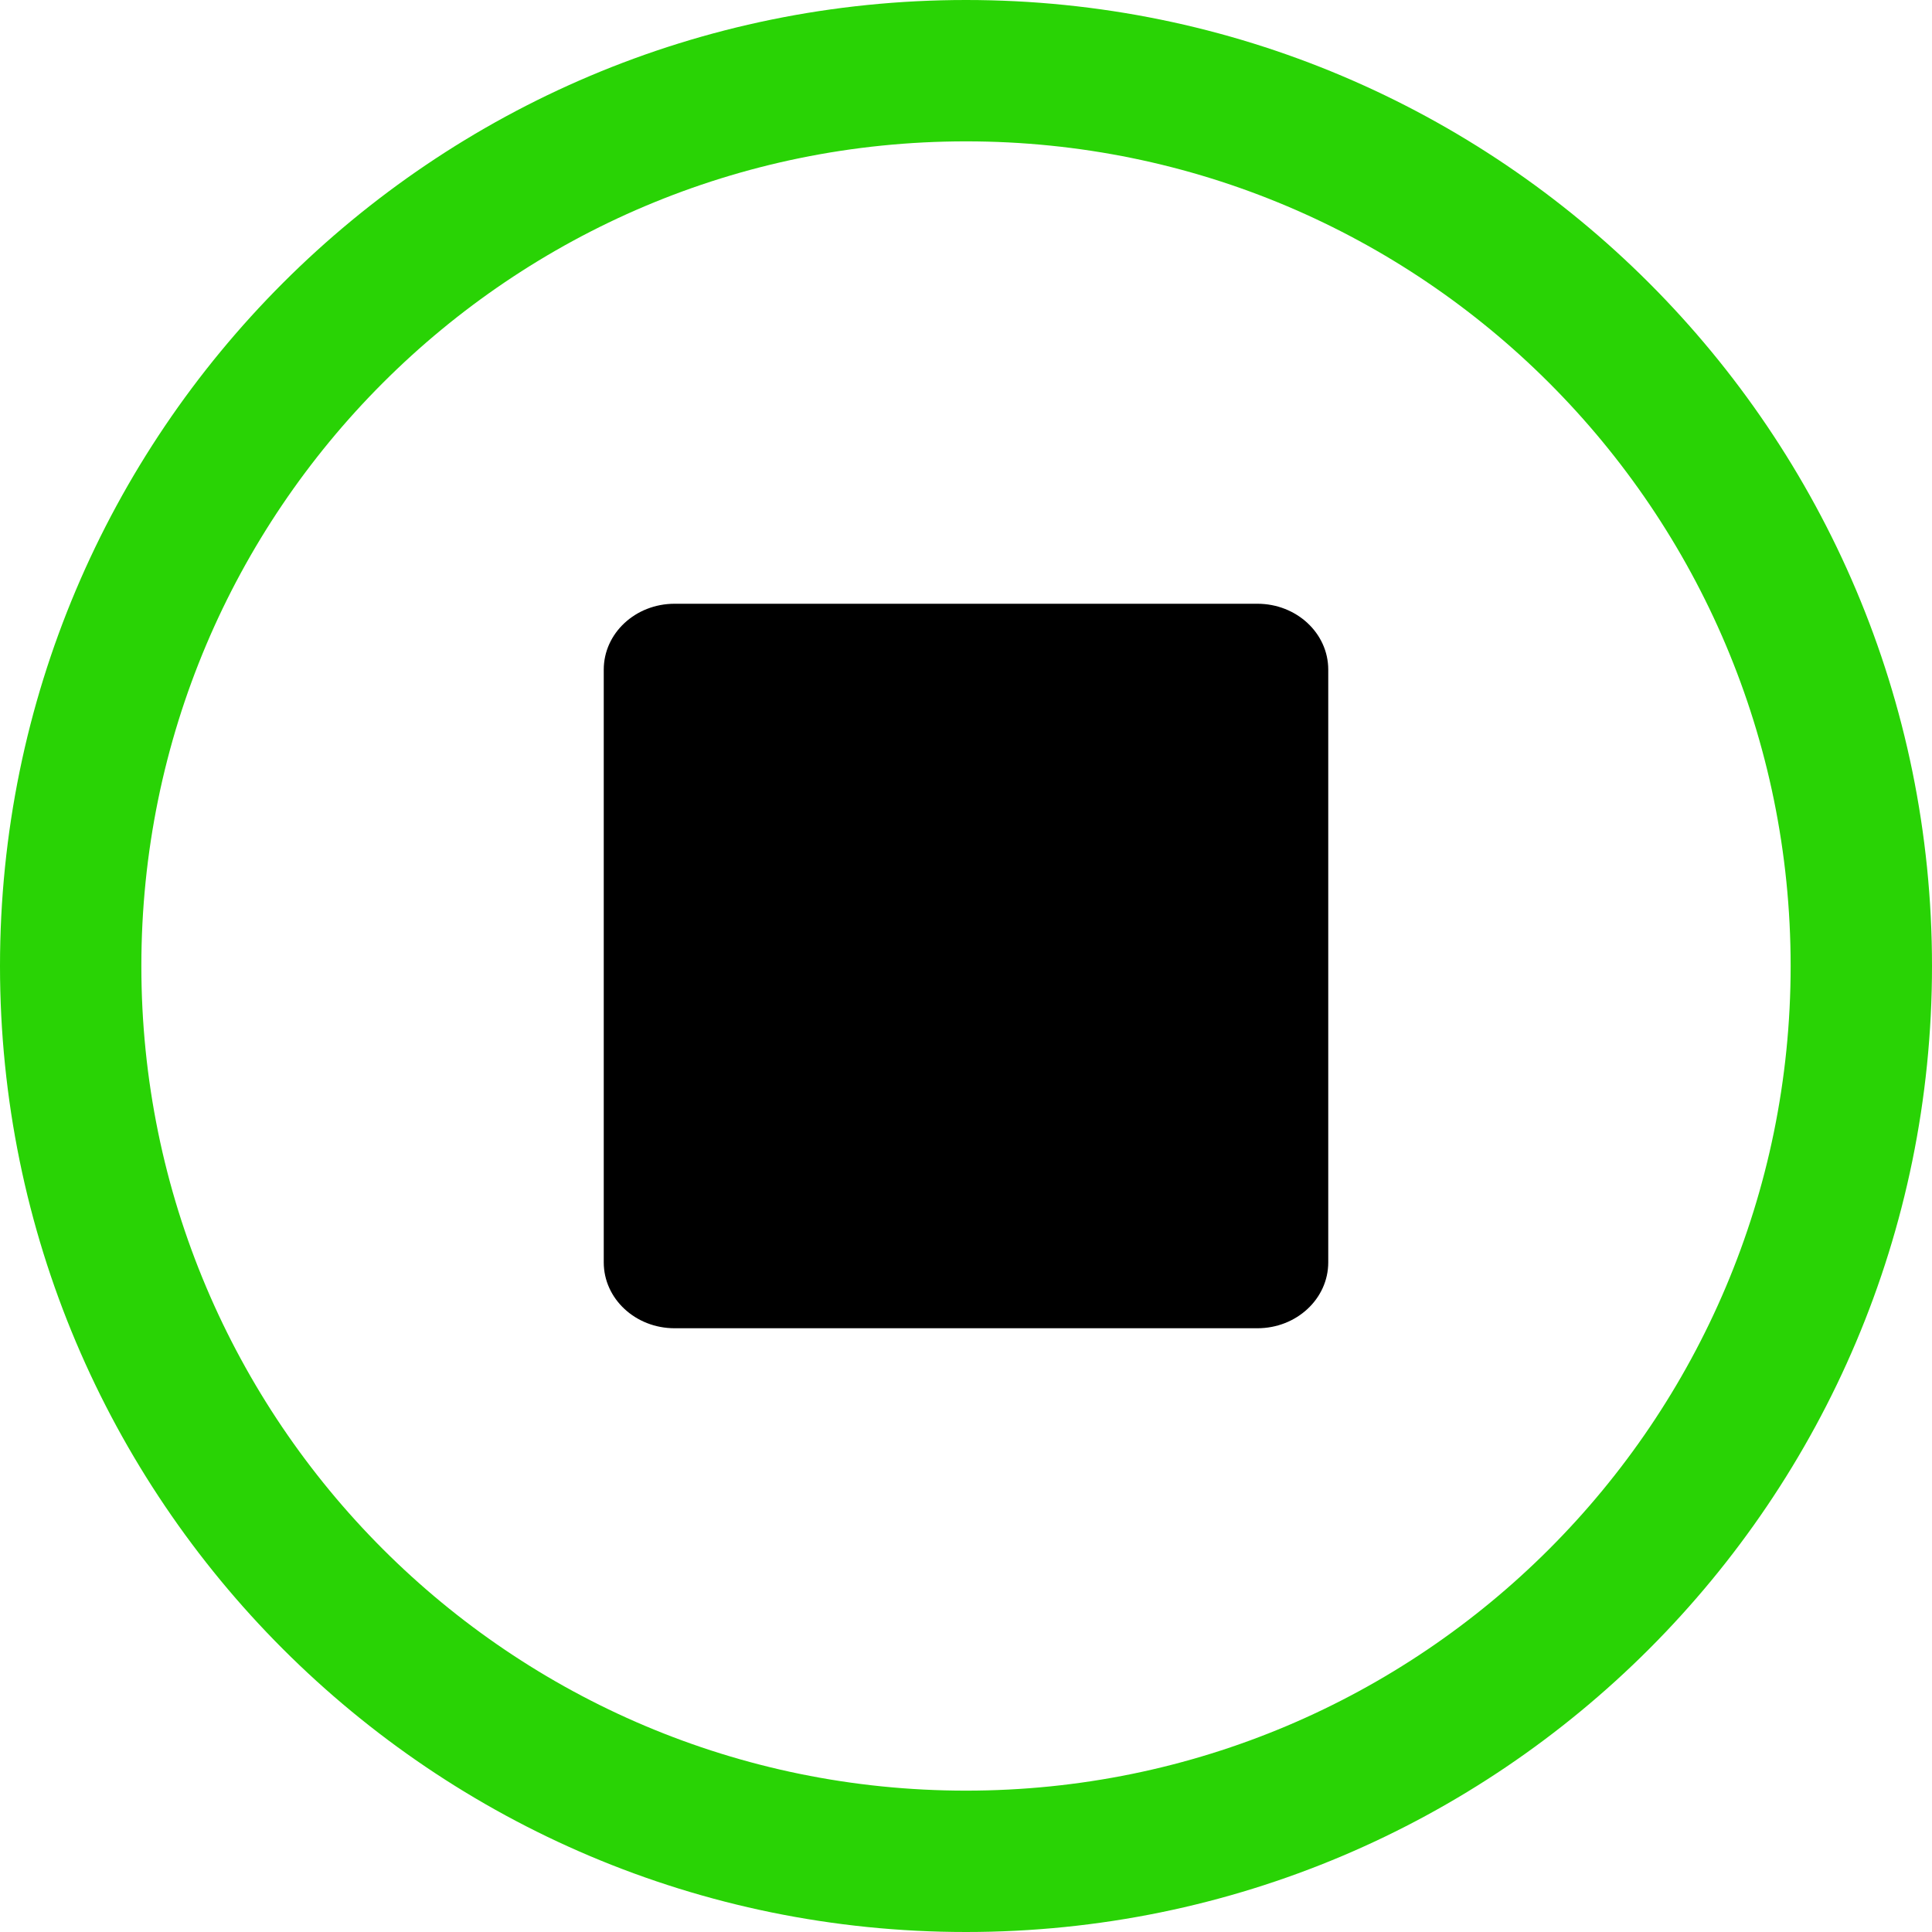 <svg width="24" height="24" viewBox="0 0 24 24" fill="none" xmlns="http://www.w3.org/2000/svg">
<g id="stop_circle-color">
<path id="Icon" d="M15.62 7.5L8.38 7.5C7.894 7.5 7.5 7.866 7.5 8.318V15.682C7.5 16.134 7.894 16.5 8.38 16.5H15.62C16.106 16.5 16.5 16.134 16.5 15.682V8.318C16.5 7.866 16.106 7.5 15.62 7.5Z" fill="black"/>
<path id="Color" fill-rule="evenodd" clip-rule="evenodd" d="M12 1.756C6.342 1.756 1.756 6.342 1.756 12C1.756 17.658 6.342 22.244 12 22.244C17.658 22.244 22.244 17.658 22.244 12C22.244 6.342 17.658 1.756 12 1.756ZM0 12C0 5.373 5.373 0 12 0C18.627 0 24 5.373 24 12C24 18.627 18.627 24 12 24C5.373 24 0 18.627 0 12Z" fill="#29D305"/>
</g>
</svg>
